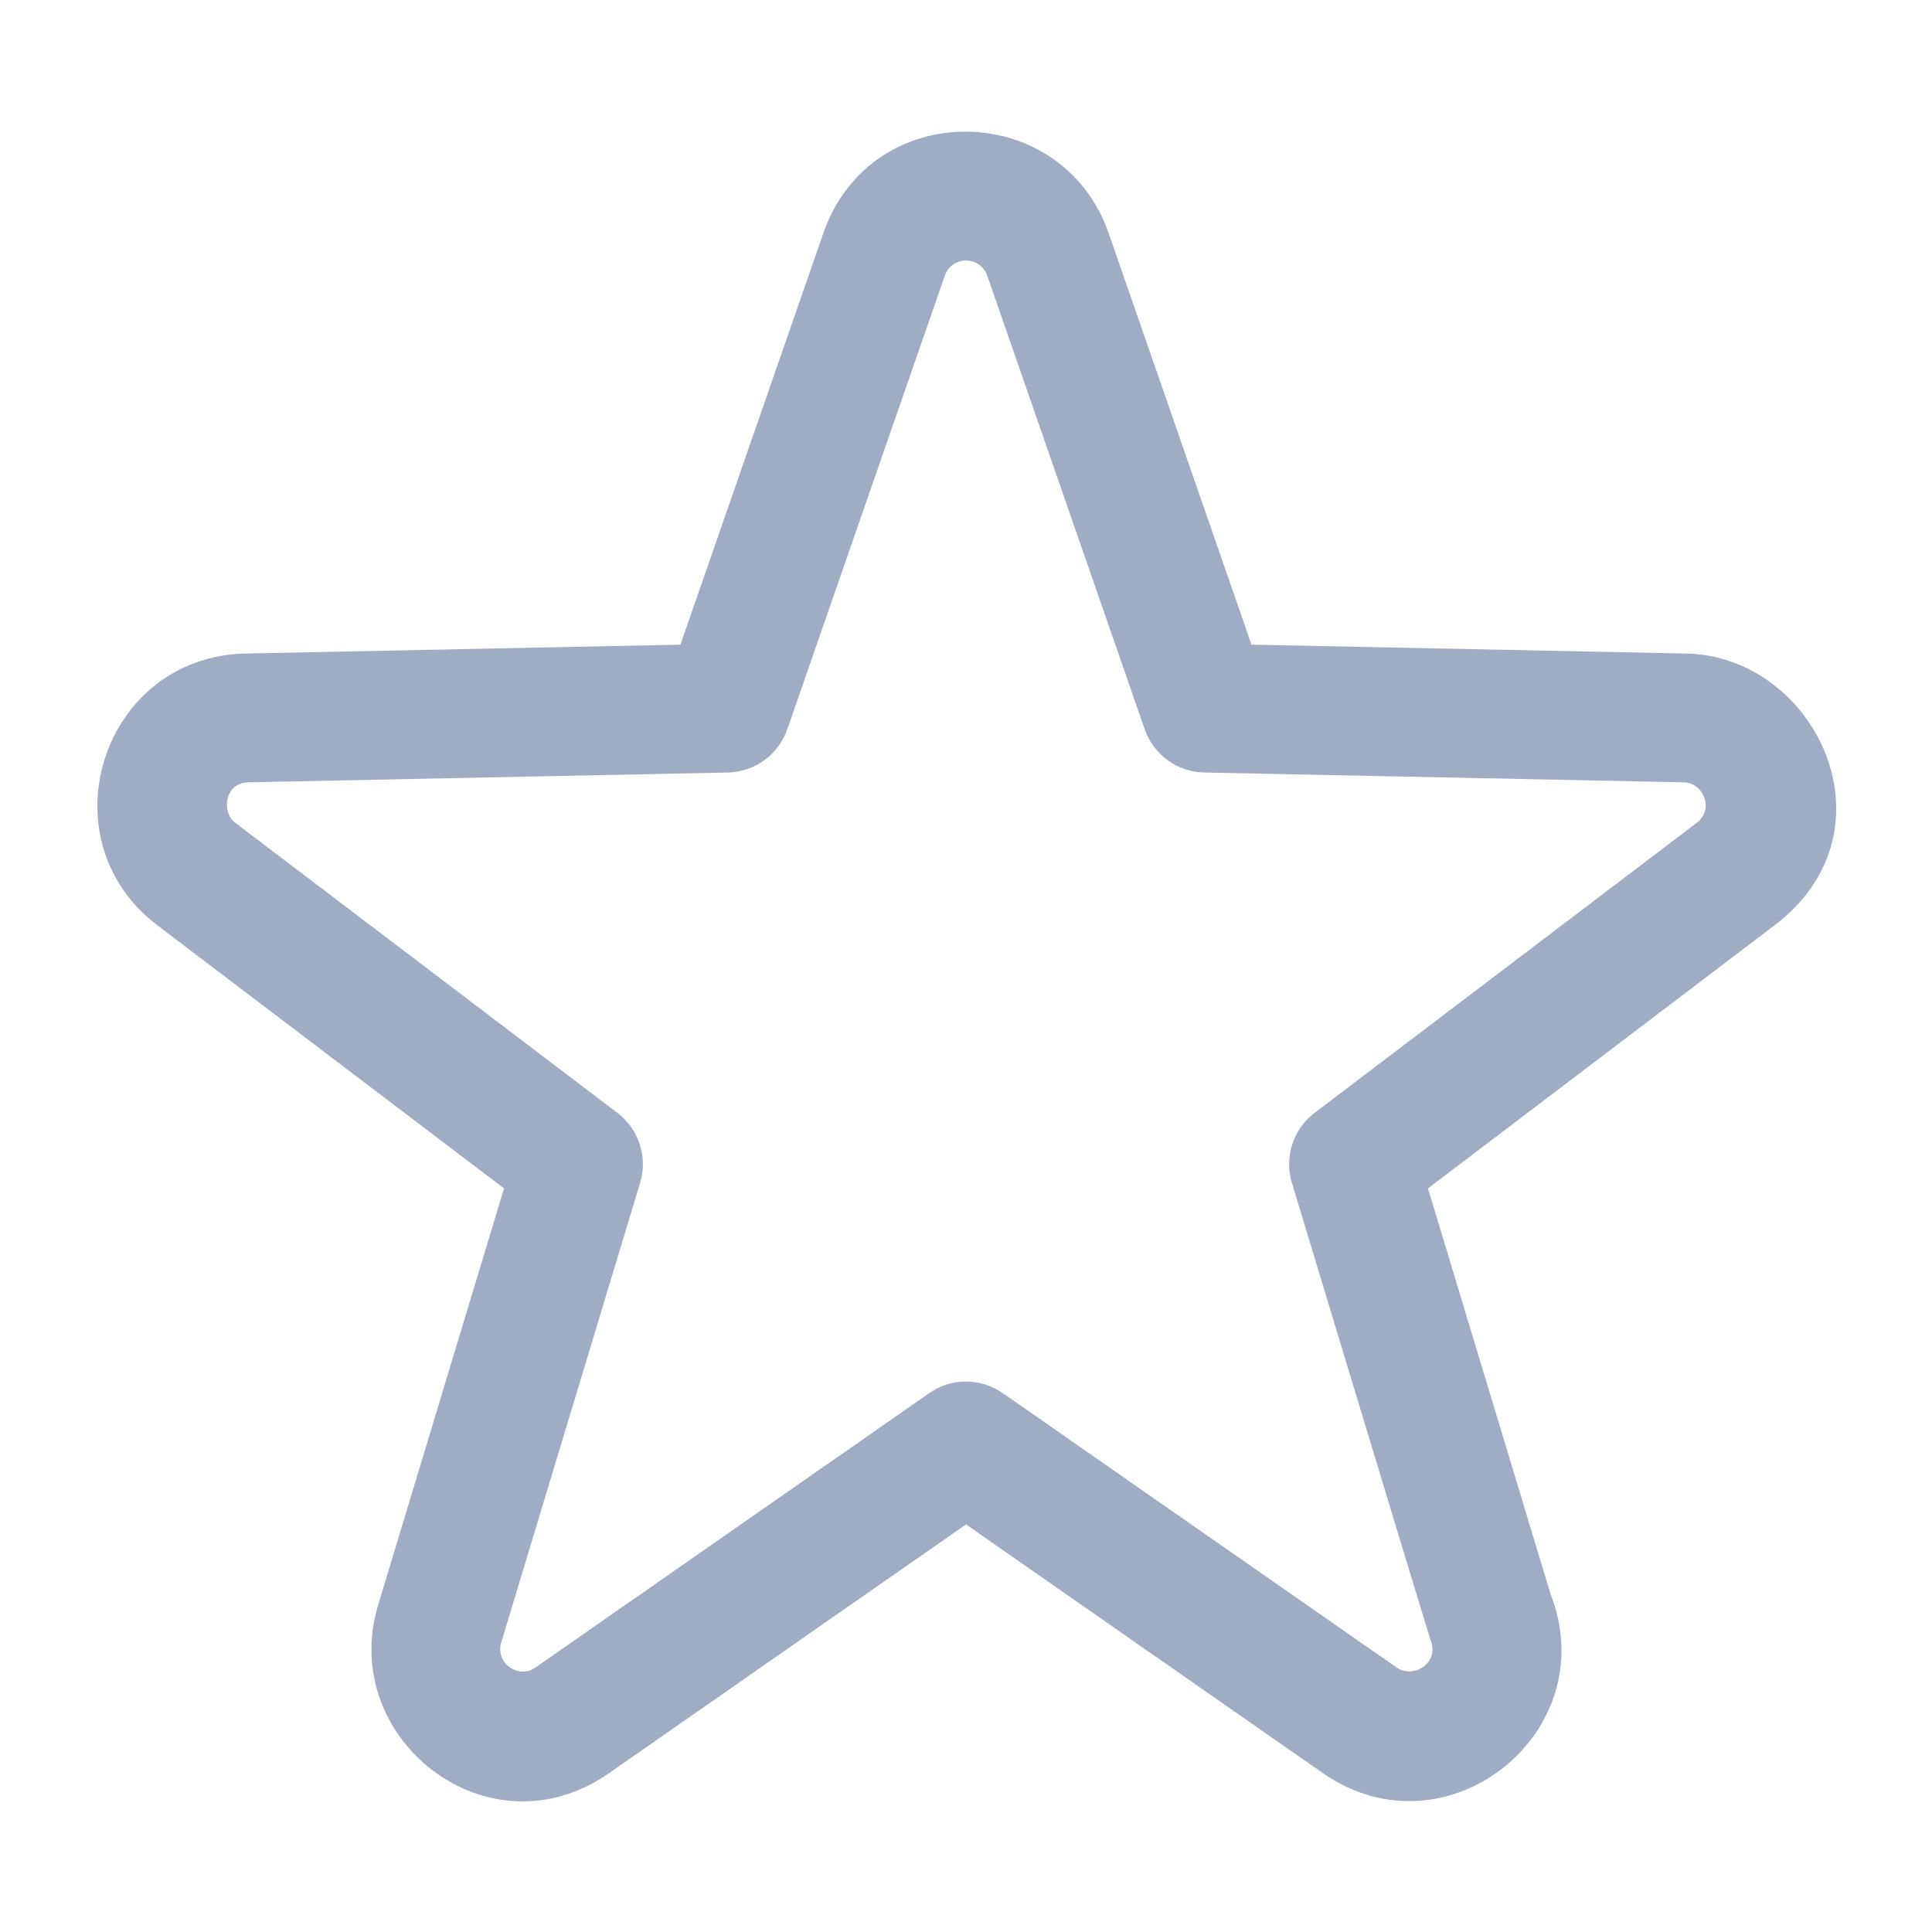 <svg xmlns="http://www.w3.org/2000/svg" xmlns:xlink="http://www.w3.org/1999/xlink" version="1.1" x="0px" y="0px" viewBox="0 0 100 100" enable-background="new 0 0 100 100" xml:space="preserve"><g><g><path d="M87.284,33.827l-22.507-0.46l-7.391-21.292c-2.418-6.936-12.31-7.094-14.773,0.002l-7.394,21.29l-22.506,0.46 c-7.422,0.152-10.463,9.587-4.565,14.069l17.94,13.615l-6.521,21.58c-2.075,6.896,5.701,13.052,11.957,8.687L50,78.904 l18.48,12.878c6.387,4.434,14.584-2.112,11.774-9.281l-6.343-20.99l17.941-13.618C98.346,42.956,93.964,33.963,87.284,33.827z  M87.829,42.584L68.043,57.602c-1.109,0.84-1.578,2.285-1.175,3.621c0,0,7.132,23.573,7.179,23.68 c0.475,1.166-0.891,2.019-1.763,1.404L51.902,72.107c-1.144-0.799-2.66-0.799-3.803,0L27.721,86.307 c-0.899,0.633-2.093-0.24-1.778-1.293l7.19-23.793c0.404-1.335-0.066-2.779-1.176-3.619L12.173,42.584 c-0.727-0.553-0.549-2.066,0.678-2.091l24.822-0.508c1.392-0.029,2.619-0.921,3.077-2.238l8.154-23.48 c0.363-1.045,1.831-1.041,2.196,0l8.15,23.48c0.457,1.317,1.684,2.209,3.075,2.238l24.821,0.508 C88.182,40.515,88.736,41.893,87.829,42.584z" fill="#a0acc4"/></g></g></svg>